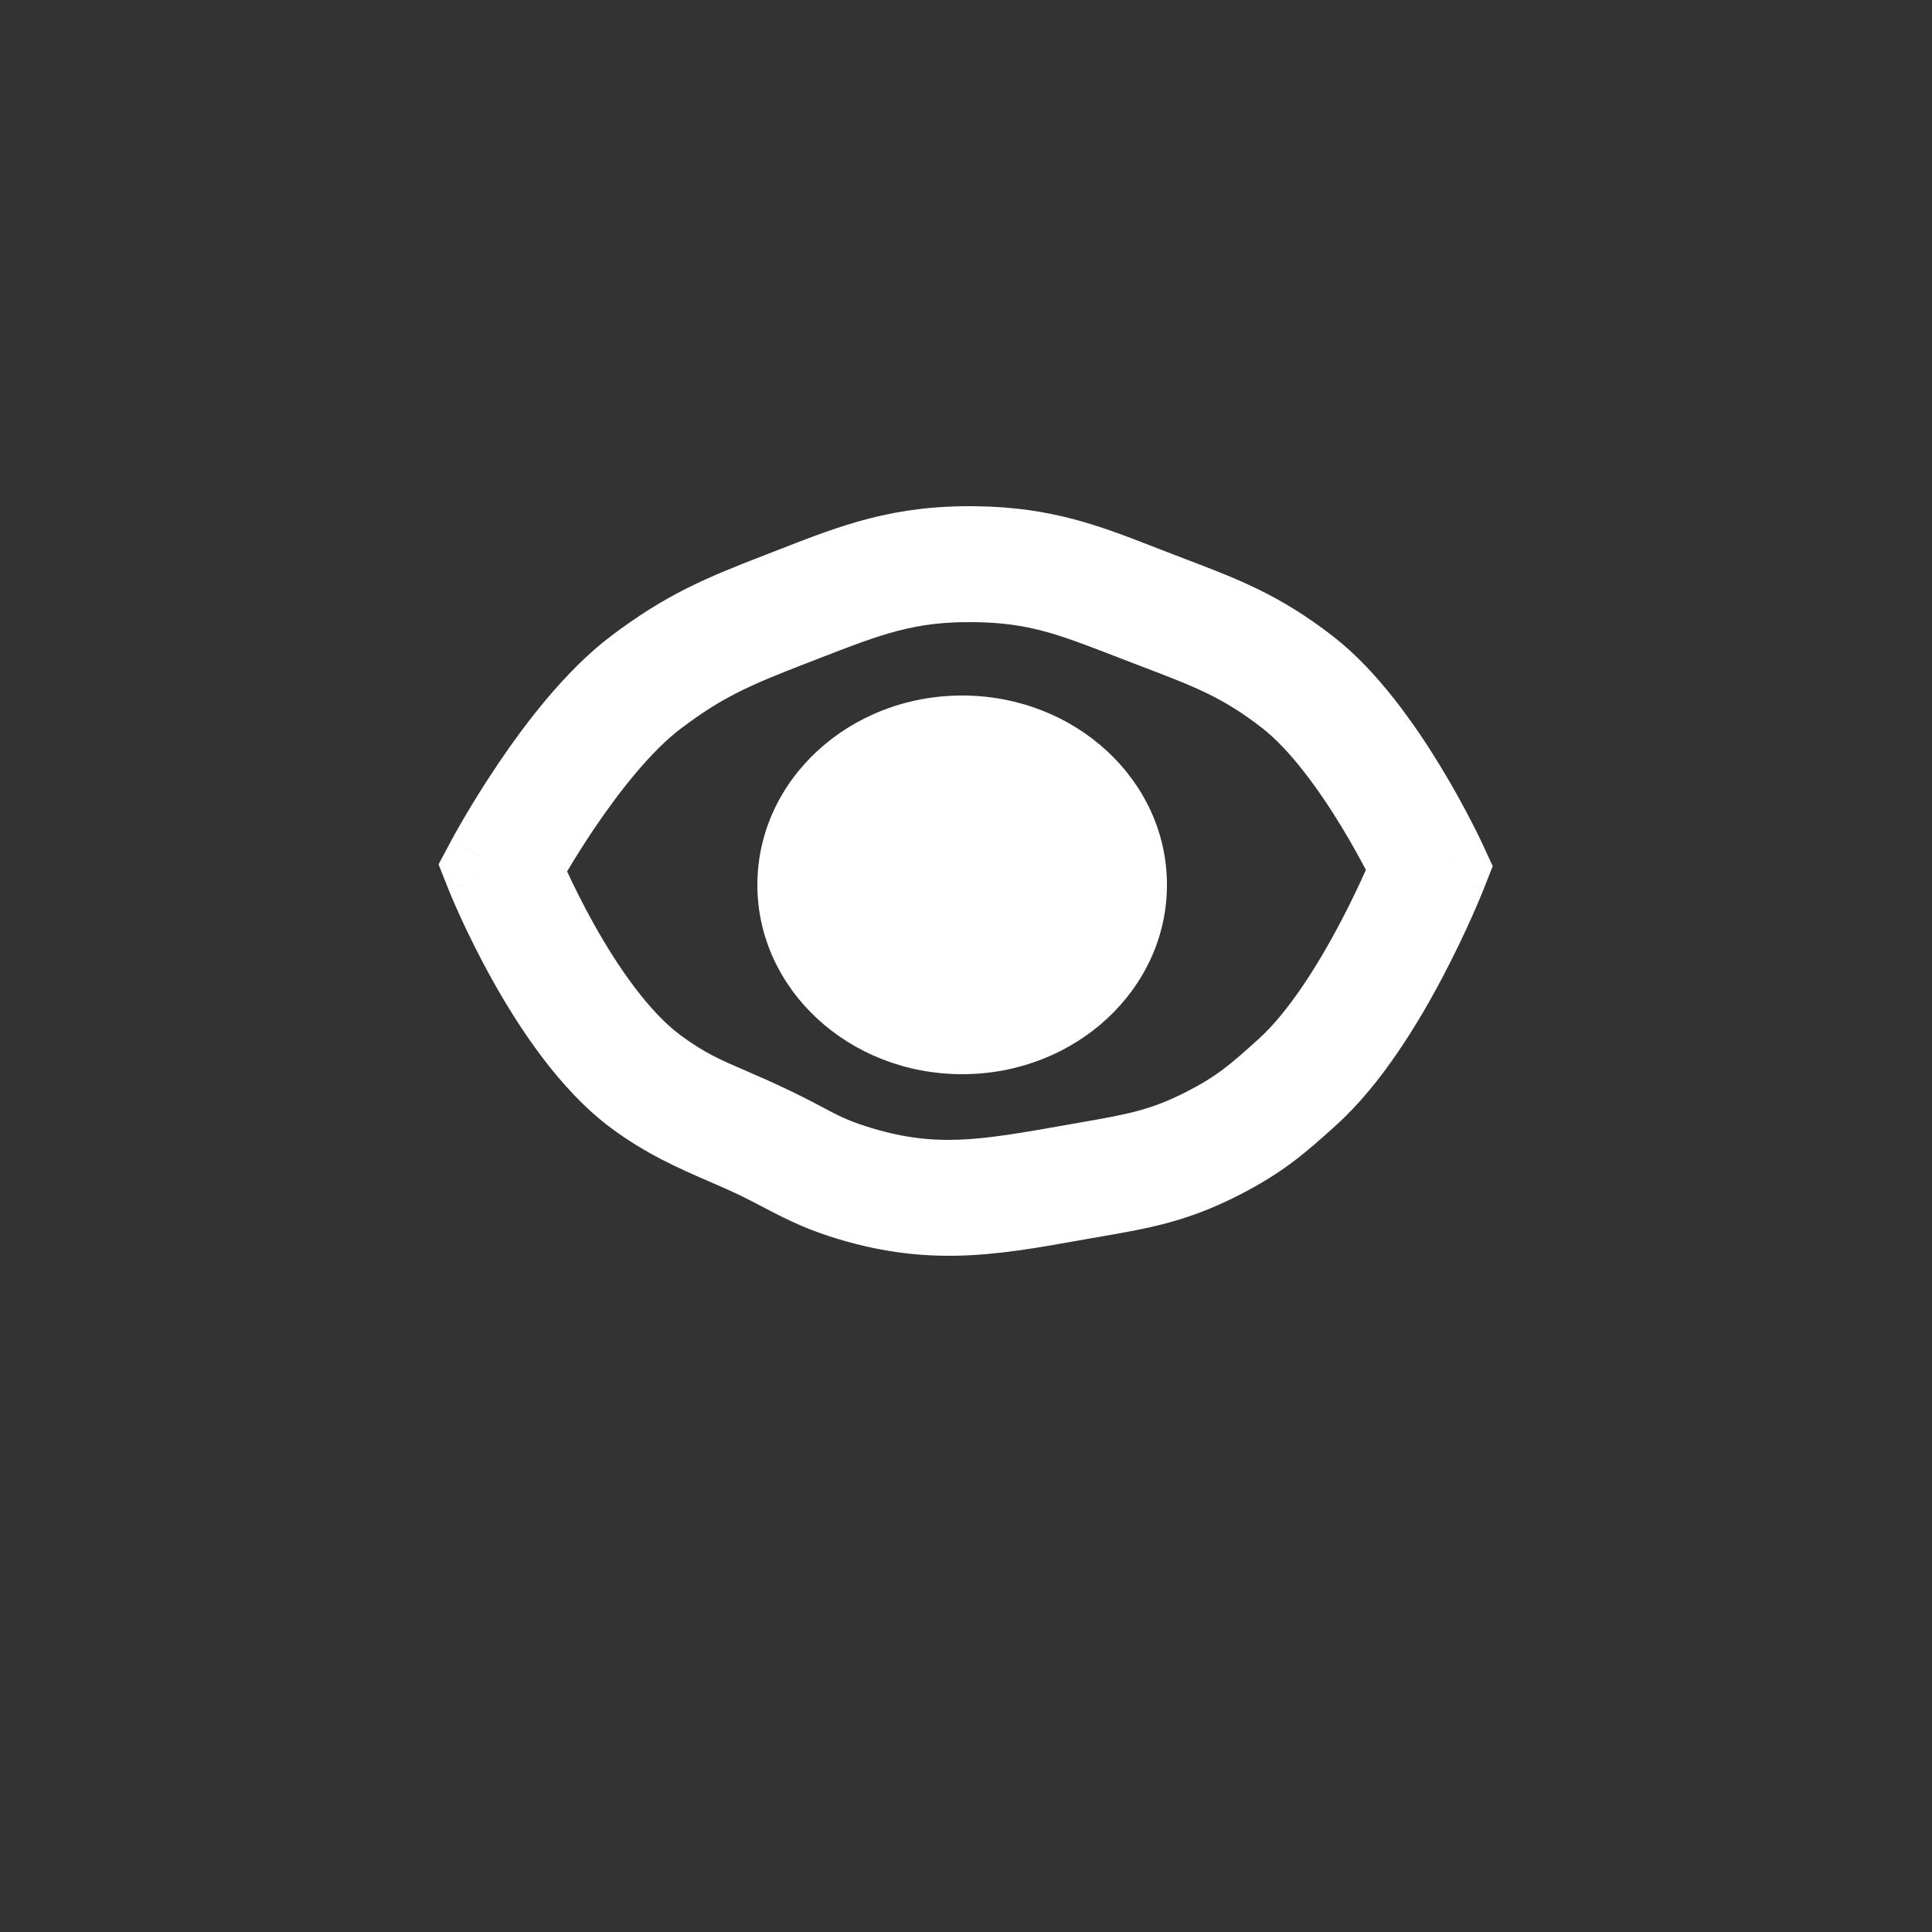 <svg width="250" height="250" viewBox="0 0 250 250" fill="none" xmlns="http://www.w3.org/2000/svg">
<rect x="0" y="0" width="250" height="250" fill="#333333" stroke="none"/>
<path fill-rule="evenodd" clip-rule="evenodd" d="M104.36 85.825C104.89 85.62 105.403 85.421 105.901 85.227C114.155 82.025 118.363 80.393 126.15 80.505C133.132 80.606 136.921 82.07 144.091 84.84C144.906 85.155 145.765 85.486 146.677 85.835L147.607 86.19C154.712 88.902 158.213 90.238 163.33 94.214C166.852 96.951 170.539 101.961 173.553 106.915C174.859 109.061 175.947 111.042 176.745 112.564C175.95 114.344 174.823 116.746 173.438 119.378C170.45 125.056 166.681 130.983 162.893 134.418C159.145 137.818 157.395 139.301 153.478 141.299C148.843 143.663 145.913 144.177 139.802 145.247C139.387 145.32 138.958 145.395 138.513 145.473L137.733 145.611C126.553 147.583 120.889 148.583 111.985 145.719C109.594 144.951 108.401 144.318 106.506 143.315C105.46 142.761 104.2 142.093 102.407 141.227C99.916 140.024 98.001 139.198 96.376 138.498C93.207 137.131 91.138 136.24 88.046 133.948C84.02 130.964 80.014 125.25 76.808 119.501C75.377 116.934 74.214 114.559 73.382 112.76C74.278 111.253 75.473 109.325 76.88 107.239C80.226 102.279 84.303 97.147 88.102 94.275C93.538 90.168 97.079 88.64 104.36 85.825ZM191.981 115.061C191.982 115.06 191.982 115.059 185.003 112.313L191.982 115.059L193.156 112.076L191.811 109.166L185.003 112.313C191.811 109.166 191.81 109.165 191.81 109.164L191.809 109.161L191.806 109.155L191.798 109.138L191.773 109.086C191.753 109.043 191.726 108.984 191.691 108.911C191.621 108.763 191.522 108.556 191.395 108.295C191.14 107.772 190.773 107.033 190.306 106.13C189.374 104.329 188.029 101.849 186.367 99.118C183.173 93.87 178.324 86.87 172.534 82.37C165.621 76.998 160.255 74.955 153.308 72.31L153.306 72.309C152.887 72.15 152.463 71.988 152.032 71.823C151.151 71.487 150.293 71.153 149.448 70.824L149.447 70.824C142.294 68.041 136.141 65.647 126.366 65.507C115.594 65.351 108.923 67.95 100.815 71.109C100.203 71.348 99.582 71.59 98.951 71.834C91.254 74.809 86.17 76.934 79.058 82.308C73.182 86.749 67.969 93.627 64.446 98.85C62.62 101.555 61.121 104.011 60.075 105.794C59.551 106.687 59.138 107.418 58.851 107.933C58.708 108.19 58.596 108.395 58.517 108.539C58.478 108.611 58.447 108.668 58.425 108.71L58.398 108.76L58.389 108.777L58.386 108.782L58.385 108.785C58.384 108.786 58.383 108.787 65.003 112.313L58.383 108.787L56.75 111.853L58.033 115.082L65.003 112.313C58.033 115.082 58.033 115.083 58.034 115.084L58.035 115.087L58.038 115.094L58.046 115.114L58.07 115.175C58.09 115.226 58.118 115.294 58.154 115.381C58.224 115.553 58.325 115.796 58.455 116.102C58.714 116.714 59.09 117.578 59.573 118.634C60.535 120.738 61.938 123.633 63.707 126.806C67.102 132.894 72.384 141.01 79.114 145.999C83.65 149.36 87.889 151.2 91.798 152.896L91.798 152.897C93.203 153.506 94.565 154.097 95.883 154.734C96.711 155.134 97.558 155.579 98.449 156.047C100.918 157.345 103.724 158.819 107.393 159.999C119.883 164.016 128.847 162.424 139.544 160.524C140.064 160.432 140.588 160.339 141.116 160.246C141.636 160.154 142.147 160.065 142.651 159.978C148.642 158.937 153.599 158.076 160.294 154.661C165.986 151.758 168.899 149.221 172.97 145.529C178.804 140.238 183.57 132.335 186.712 126.364C188.34 123.271 189.644 120.476 190.543 118.451C190.994 117.436 191.346 116.608 191.588 116.025C191.71 115.733 191.804 115.501 191.87 115.338C191.903 115.257 191.929 115.192 191.948 115.145L191.97 115.088L191.978 115.07L191.98 115.064L191.981 115.061ZM124.503 139C139.138 139 151.003 128.031 151.003 114.5C151.003 100.969 139.138 90 124.503 90C109.867 90 98.003 100.969 98.003 114.5C98.003 128.031 109.867 139 124.503 139Z" fill="white"/>
</svg>
